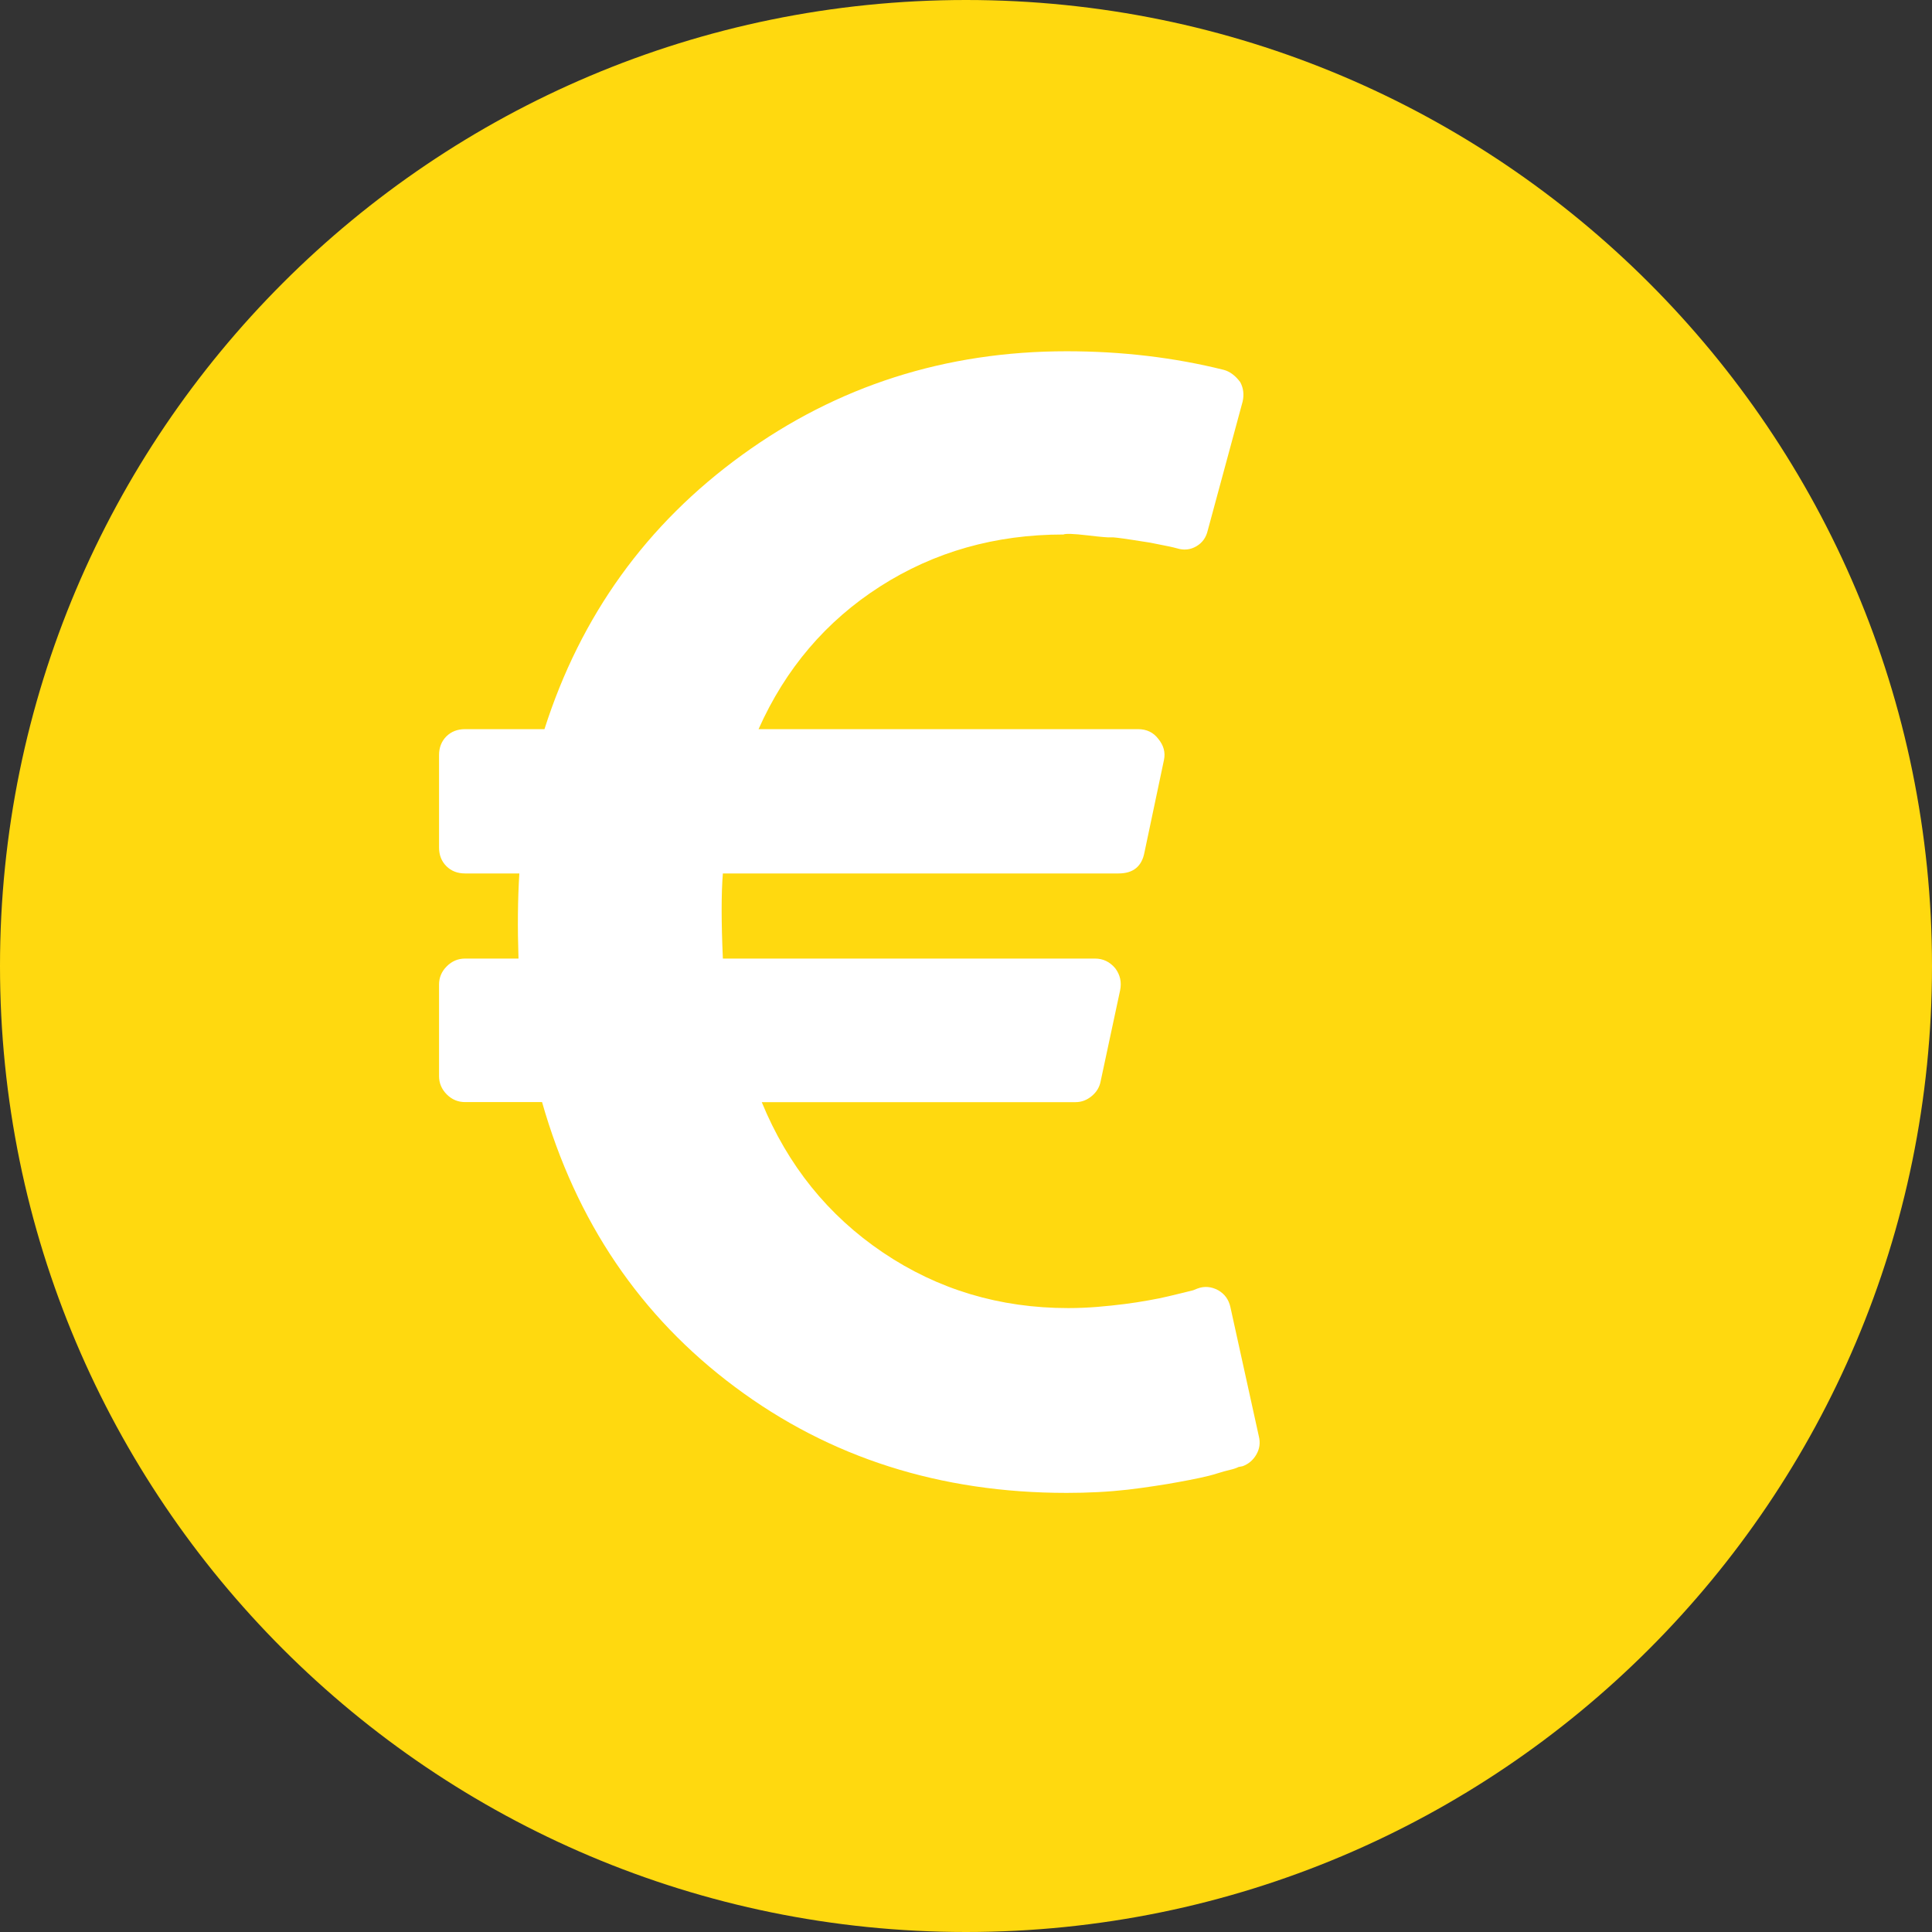 <svg viewBox="0 0 32 32" fill="none" xmlns="http://www.w3.org/2000/svg">
<rect x="0" y="0" width="32" height="32" fill="#333333" stroke="none"/>
<path d="M32 16C32 24.837 24.837 32 16 32C7.163 32 0 24.837 0 16C0 7.163 7.163 0 16 0C24.837 0 32 7.163 32 16" fill="#FFD90F"/>
<path d="M20.85 23.788L20.38 21.653C20.353 21.527 20.286 21.433 20.178 21.371C20.062 21.308 19.946 21.299 19.829 21.344L19.762 21.371L19.601 21.411C19.529 21.429 19.446 21.449 19.352 21.471C19.258 21.494 19.149 21.516 19.023 21.538C18.898 21.561 18.766 21.581 18.627 21.599C18.489 21.616 18.339 21.633 18.178 21.646C18.016 21.659 17.855 21.666 17.694 21.666C16.557 21.666 15.534 21.359 14.625 20.746C13.716 20.133 13.047 19.302 12.617 18.255H17.815C17.913 18.255 18.003 18.221 18.083 18.154C18.164 18.087 18.213 18.004 18.231 17.905L18.553 16.401C18.58 16.267 18.553 16.146 18.473 16.039C18.383 15.931 18.271 15.877 18.137 15.877H11.973C11.946 15.269 11.946 14.799 11.973 14.467H18.527C18.769 14.467 18.912 14.351 18.956 14.118L19.279 12.587C19.305 12.462 19.274 12.346 19.185 12.238C19.104 12.131 18.992 12.077 18.849 12.077H12.564C13.011 11.074 13.683 10.286 14.578 9.713C15.474 9.14 16.485 8.853 17.613 8.853C17.649 8.836 17.781 8.84 18.01 8.867C18.238 8.894 18.368 8.905 18.399 8.9C18.43 8.896 18.547 8.91 18.748 8.941C18.95 8.972 19.05 8.988 19.05 8.988L19.285 9.035C19.353 9.048 19.404 9.059 19.44 9.068L19.494 9.082C19.61 9.118 19.717 9.106 19.816 9.048C19.915 8.99 19.977 8.903 20.004 8.786L20.582 6.651C20.608 6.535 20.595 6.427 20.542 6.329C20.461 6.221 20.371 6.154 20.273 6.127C19.449 5.921 18.58 5.818 17.667 5.818C15.662 5.818 13.869 6.391 12.289 7.537C10.708 8.683 9.618 10.197 9.018 12.077H7.702C7.577 12.077 7.474 12.117 7.393 12.197C7.313 12.278 7.272 12.381 7.272 12.506V14.037C7.272 14.163 7.313 14.266 7.393 14.346C7.474 14.427 7.577 14.467 7.702 14.467H8.602C8.575 14.897 8.571 15.367 8.588 15.877H7.702C7.586 15.877 7.485 15.92 7.4 16.005C7.315 16.09 7.272 16.19 7.272 16.307V17.824C7.272 17.941 7.315 18.041 7.4 18.127C7.485 18.212 7.586 18.254 7.702 18.254H8.978C9.542 20.233 10.608 21.806 12.175 22.974C13.741 24.143 15.572 24.727 17.667 24.727C17.838 24.727 18.01 24.723 18.184 24.714C18.36 24.705 18.523 24.691 18.675 24.674C18.827 24.656 18.977 24.636 19.125 24.613C19.272 24.591 19.407 24.569 19.527 24.546C19.648 24.524 19.763 24.502 19.87 24.479C19.977 24.457 20.074 24.432 20.159 24.405C20.244 24.379 20.315 24.358 20.374 24.345C20.432 24.332 20.479 24.316 20.514 24.298L20.582 24.285C20.68 24.249 20.756 24.184 20.81 24.09C20.864 23.996 20.877 23.895 20.85 23.788Z" fill="white"/>
</svg>
